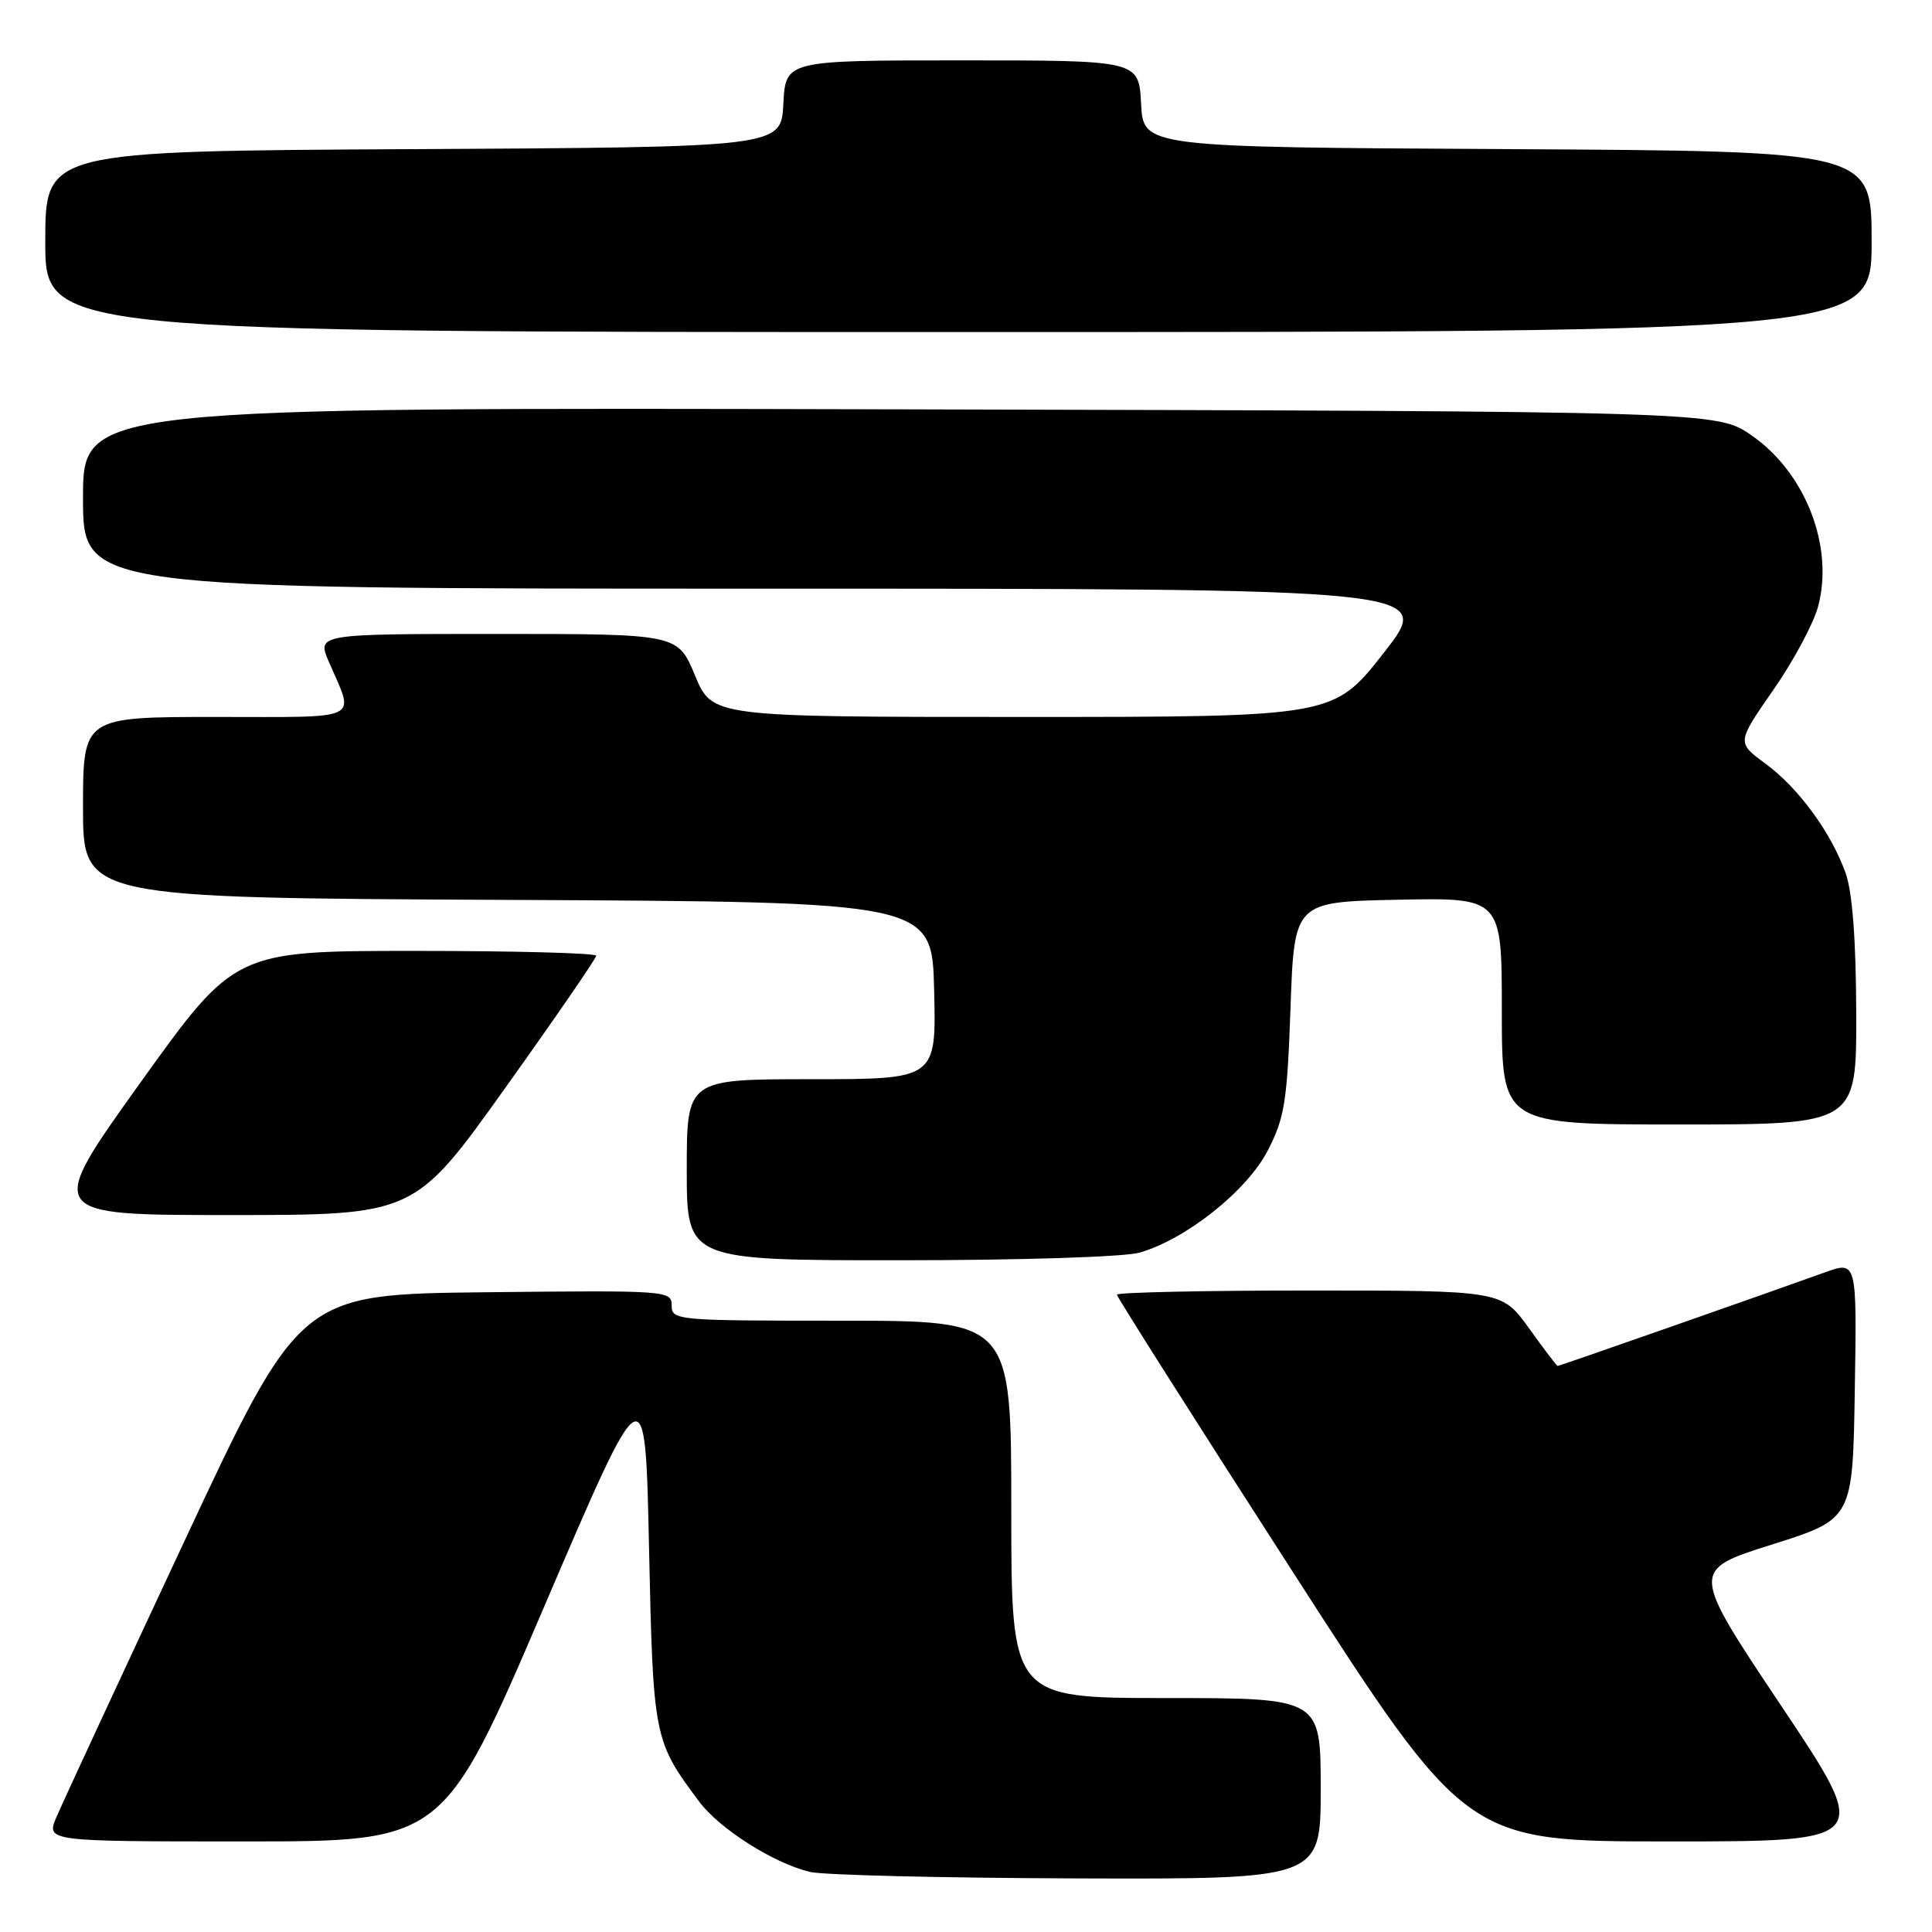 <?xml version="1.0" encoding="UTF-8" standalone="no"?>
<!DOCTYPE svg PUBLIC "-//W3C//DTD SVG 1.1//EN" "http://www.w3.org/Graphics/SVG/1.1/DTD/svg11.dtd" >
<svg xmlns="http://www.w3.org/2000/svg" xmlns:xlink="http://www.w3.org/1999/xlink" version="1.1" viewBox="0 0 256 256">
 <g >
 <path fill="currentColor"
d=" M 175.00 237.00 C 175.00 225.00 175.00 225.00 154.50 225.00 C 134.00 225.00 134.00 225.00 134.00 200.00 C 134.00 175.00 134.00 175.00 111.50 175.00 C 89.60 175.00 89.00 174.95 89.00 172.98 C 89.00 171.01 88.49 170.97 64.36 171.23 C 39.73 171.50 39.73 171.50 24.30 204.50 C 15.81 222.65 8.25 238.96 7.49 240.75 C 6.10 244.00 6.10 244.00 32.44 244.00 C 58.78 244.00 58.78 244.00 72.14 212.81 C 85.50 181.62 85.50 181.62 86.00 205.06 C 86.54 230.27 86.62 230.66 92.65 238.73 C 95.36 242.35 102.54 246.90 107.33 248.04 C 109.07 248.46 125.01 248.84 142.75 248.90 C 175.00 249.00 175.00 249.00 175.00 237.00 Z  M 236.02 226.03 C 224.01 208.06 224.01 208.06 234.76 204.67 C 245.50 201.28 245.50 201.28 245.77 184.18 C 246.05 167.07 246.05 167.07 241.77 168.61 C 234.01 171.41 206.62 181.00 206.40 181.00 C 206.28 181.00 204.57 178.75 202.60 176.00 C 199.00 171.00 199.00 171.00 173.50 171.00 C 159.48 171.00 148.00 171.25 148.00 171.55 C 148.00 171.86 158.42 188.28 171.15 208.05 C 194.29 244.00 194.29 244.00 221.16 244.00 C 248.03 244.00 248.03 244.00 236.02 226.03 Z  M 151.00 165.98 C 157.18 164.20 165.24 157.78 167.99 152.44 C 170.22 148.11 170.56 146.00 171.00 133.53 C 171.50 119.50 171.50 119.50 185.25 119.22 C 199.00 118.94 199.00 118.94 199.00 133.97 C 199.00 149.00 199.00 149.00 222.50 149.00 C 246.00 149.00 246.00 149.00 245.96 134.25 C 245.93 124.47 245.45 118.22 244.56 115.70 C 242.63 110.30 238.31 104.40 233.91 101.17 C 230.13 98.39 230.13 98.39 234.96 91.44 C 237.62 87.62 240.29 82.65 240.90 80.39 C 243.04 72.44 239.25 62.66 232.12 57.71 C 227.50 54.50 227.50 54.50 119.25 54.24 C 11.00 53.97 11.00 53.97 11.00 65.99 C 11.00 78.00 11.00 78.00 100.51 78.00 C 190.02 78.00 190.02 78.00 183.36 86.50 C 176.70 95.00 176.70 95.00 135.53 95.00 C 94.37 95.00 94.37 95.00 92.09 89.50 C 89.81 84.00 89.81 84.00 65.89 84.00 C 41.97 84.00 41.97 84.00 43.60 87.75 C 47.00 95.62 48.29 95.00 28.62 95.00 C 11.00 95.00 11.00 95.00 11.00 106.99 C 11.00 118.98 11.00 118.98 67.25 119.24 C 123.50 119.50 123.50 119.50 123.78 131.25 C 124.06 143.00 124.06 143.00 107.53 143.00 C 91.00 143.00 91.00 143.00 91.00 155.00 C 91.00 167.00 91.00 167.00 119.25 166.99 C 135.24 166.99 149.02 166.55 151.00 165.98 Z  M 66.96 144.14 C 73.58 134.87 79.00 126.99 79.00 126.64 C 79.00 126.29 68.22 126.00 55.05 126.00 C 31.11 126.00 31.11 126.00 18.57 143.50 C 6.03 161.00 6.03 161.00 30.47 161.00 C 54.92 161.00 54.92 161.00 66.96 144.14 Z  M 248.00 32.01 C 248.00 20.02 248.00 20.02 199.75 19.76 C 151.50 19.50 151.50 19.50 151.20 13.75 C 150.90 8.00 150.90 8.00 127.50 8.00 C 104.10 8.00 104.10 8.00 103.80 13.75 C 103.50 19.50 103.50 19.50 54.75 19.76 C 6.00 20.02 6.00 20.02 6.00 32.01 C 6.00 44.00 6.00 44.00 127.00 44.00 C 248.00 44.00 248.00 44.00 248.00 32.01 Z "/>
</g>
</svg>